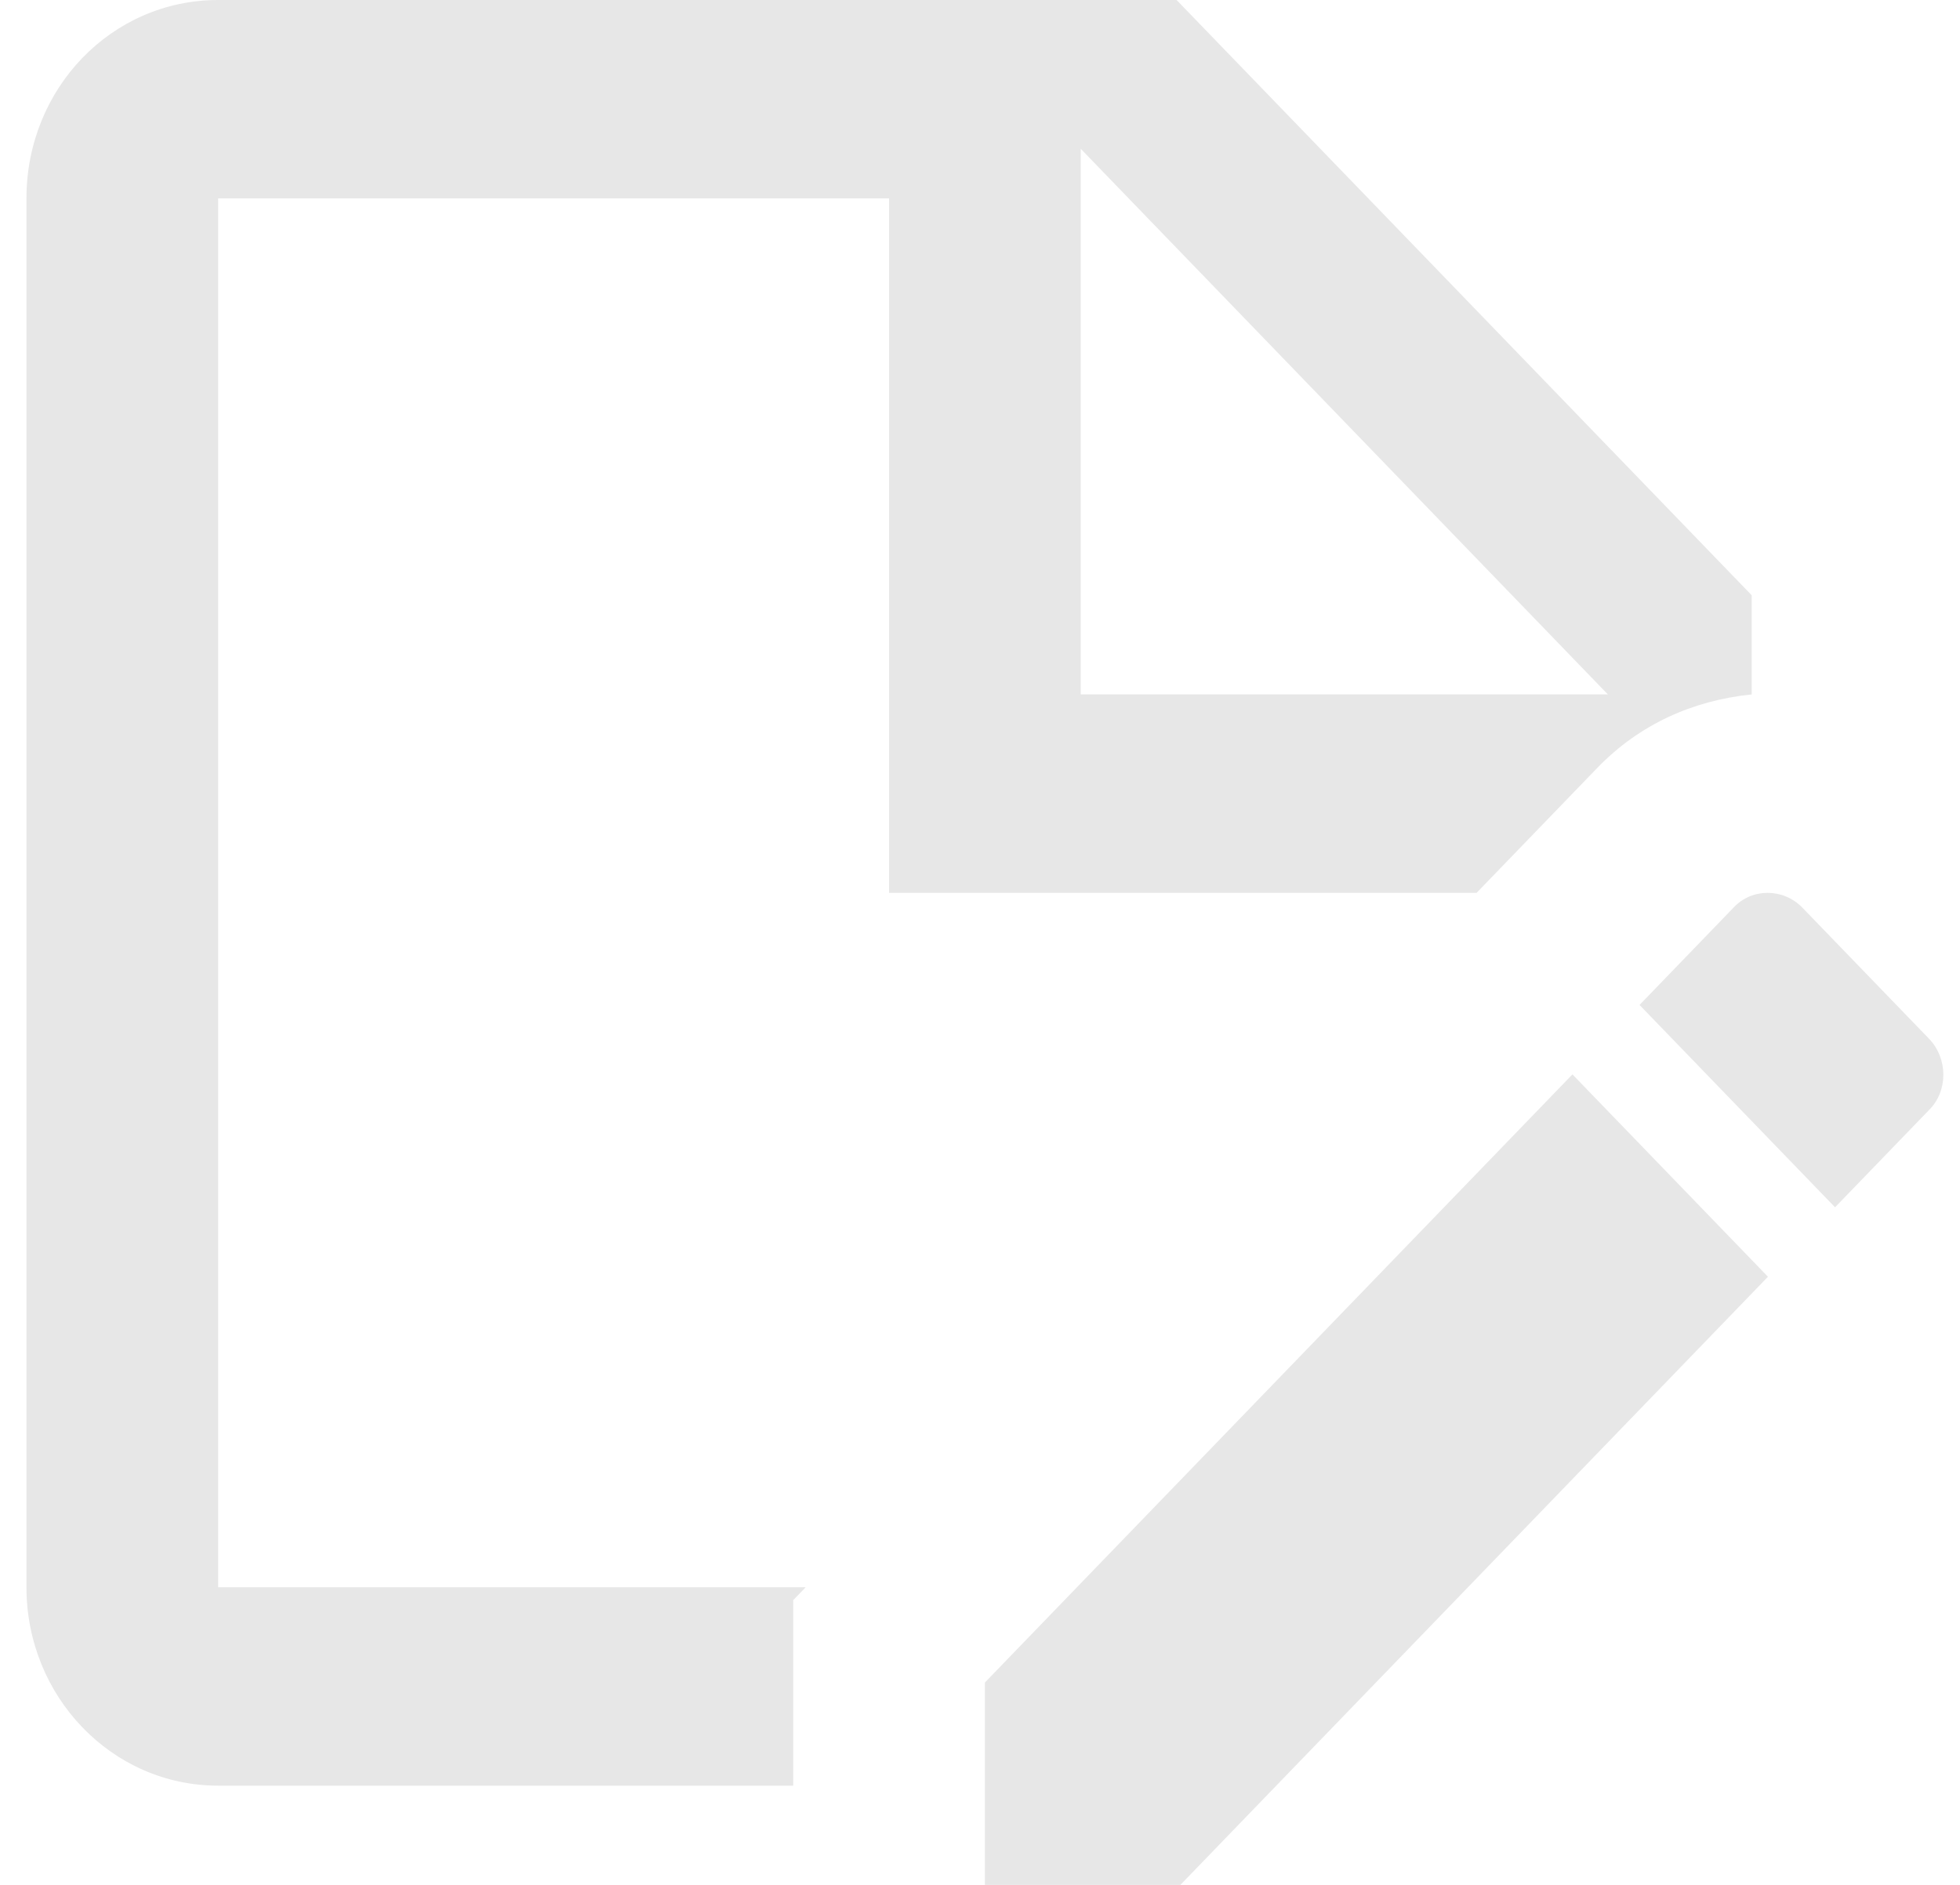 <svg width="52" height="50" viewBox="0 0 52 50" fill="none" xmlns="http://www.w3.org/2000/svg">
<path id="Vector" d="M39.175 23.684L42.379 20.368C43.498 19.21 44.922 18.579 46.473 18.421V15.79L31.216 0H5.788C2.965 0 0.702 2.342 0.702 5.263V42.105C0.702 45 2.965 47.368 5.788 47.368H21.044V42.447L21.375 42.105H5.788V5.263H23.587V23.684H39.175ZM28.673 3.947L42.658 18.421H28.673V3.947ZM41.718 28.5L46.905 33.868L31.317 50H26.13V44.632L41.718 28.5ZM51.177 29.447L48.685 32.026L43.498 26.658L45.989 24.079C46.473 23.553 47.312 23.553 47.82 24.079L51.177 27.553C51.685 28.079 51.685 28.947 51.177 29.447Z" fill="#E7E7E7"/>
</svg>
